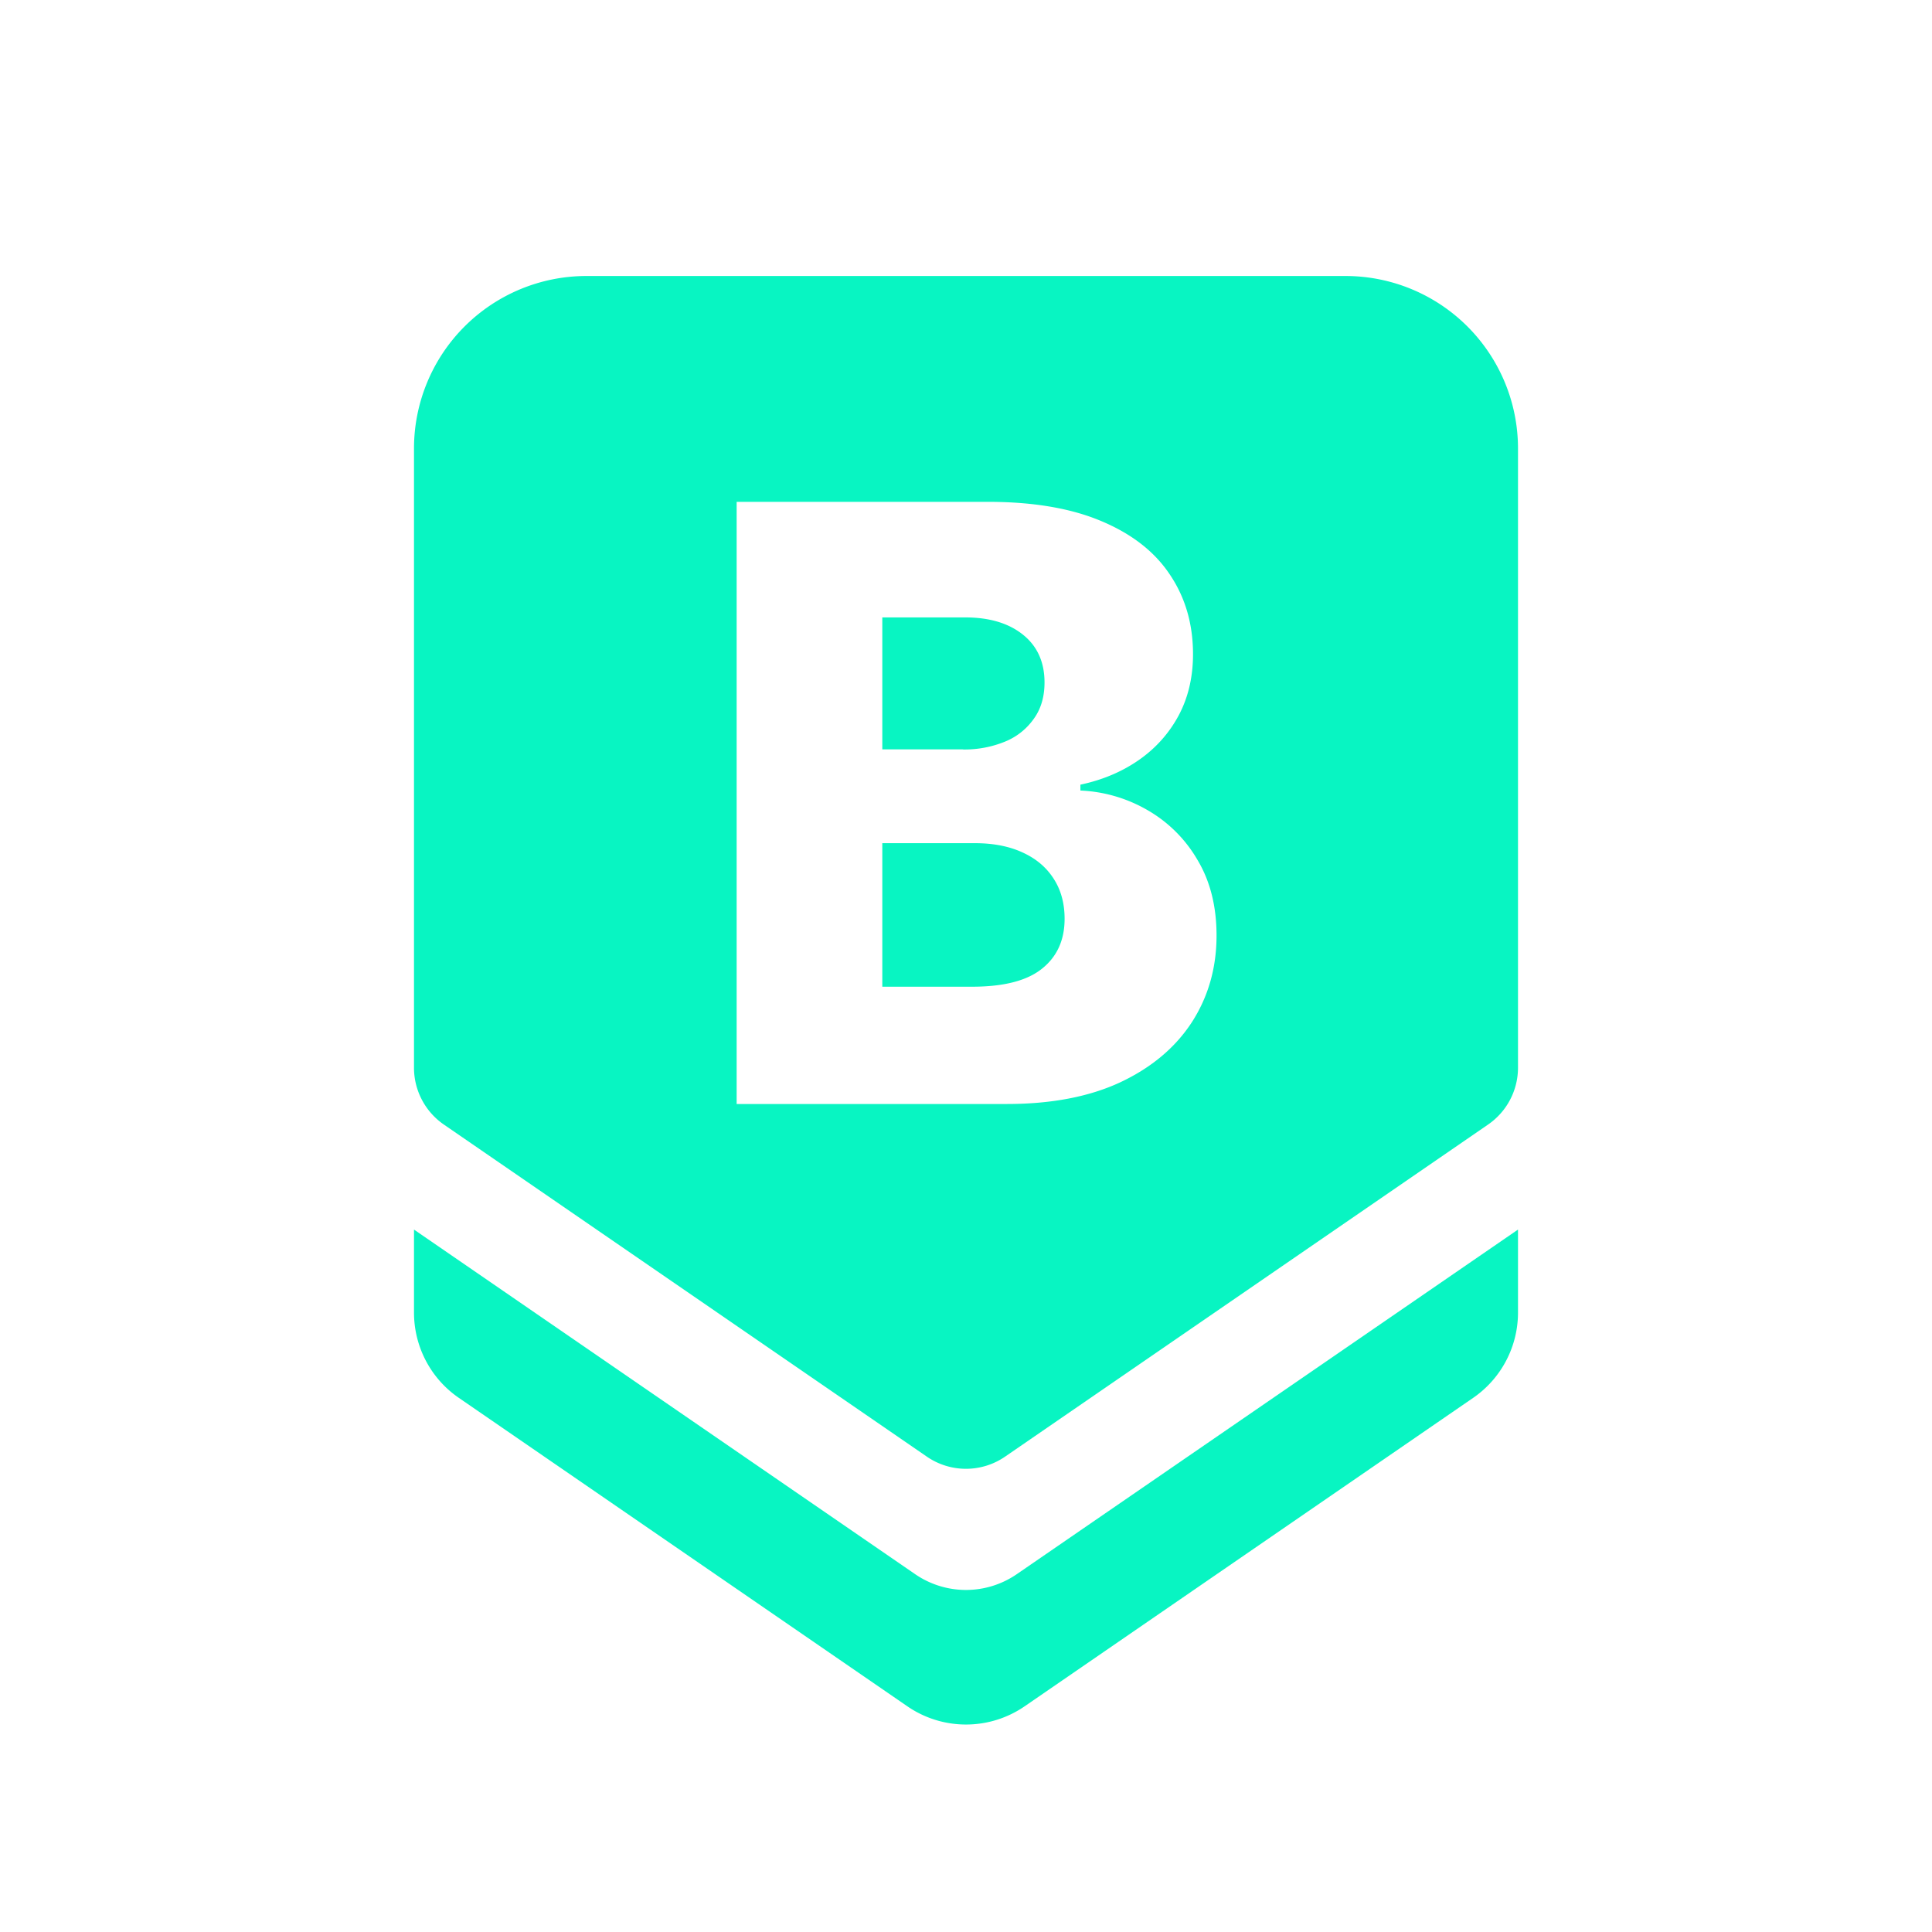 <svg xmlns="http://www.w3.org/2000/svg" width="28" height="28" fill="none" viewBox="0 0 28 28"><path fill="none" fill-rule="evenodd" d="M24 6.5A4.5 4.5 0 0 0 19.5 2h-11A4.5 4.5 0 0 0 4 6.5v12.523a3.5 3.5 0 0 0 1.517 2.885l6.5 4.468a3.5 3.5 0 0 0 3.966 0l6.5-4.468A3.5 3.5 0 0 0 24 19.023V6.5Z" clip-rule="evenodd"/><path fill="#08f5c2" fill-rule="evenodd" d="M19.5 4h-11A2.5 2.5 0 0 0 6 6.5v8.974a1 1 0 0 0 .433.824l7 4.813a1 1 0 0 0 1.133 0l7-4.813a1 1 0 0 0 .434-.824V6.5A2.5 2.5 0 0 0 19.5 4ZM6 17.82v1.203c0 .494.243.957.65 1.236l6.5 4.47a1.5 1.5 0 0 0 1.7 0l6.5-4.47a1.5 1.5 0 0 0 .65-1.236V17.82l-7.264 4.994a1.3 1.3 0 0 1-1.473 0L6 17.82Zm4.676-10.547V16h3.916c.645 0 1.194-.105 1.645-.315.452-.213.797-.503 1.036-.87.238-.369.358-.788.358-1.257 0-.42-.091-.784-.273-1.09a1.97 1.97 0 0 0-.724-.725 2.117 2.117 0 0 0-.976-.286v-.085c.32-.068.603-.187.848-.358.244-.17.436-.385.575-.643.14-.262.209-.559.209-.89 0-.438-.112-.823-.337-1.156-.221-.332-.554-.59-.997-.775-.44-.185-.987-.277-1.64-.277h-3.64ZM14.09 14.3h-1.303v-2.08h1.342c.27 0 .501.046.694.136.194.089.343.215.448.38.105.162.158.355.158.58 0 .309-.11.55-.329.724-.216.173-.552.26-1.01.26Zm-.136-3.44h-1.167V8.948h1.201c.352 0 .632.084.84.252.207.167.31.398.31.69 0 .205-.05.38-.153.524a.943.943 0 0 1-.417.333 1.546 1.546 0 0 1-.614.115Z" clip-rule="evenodd"/></svg>
